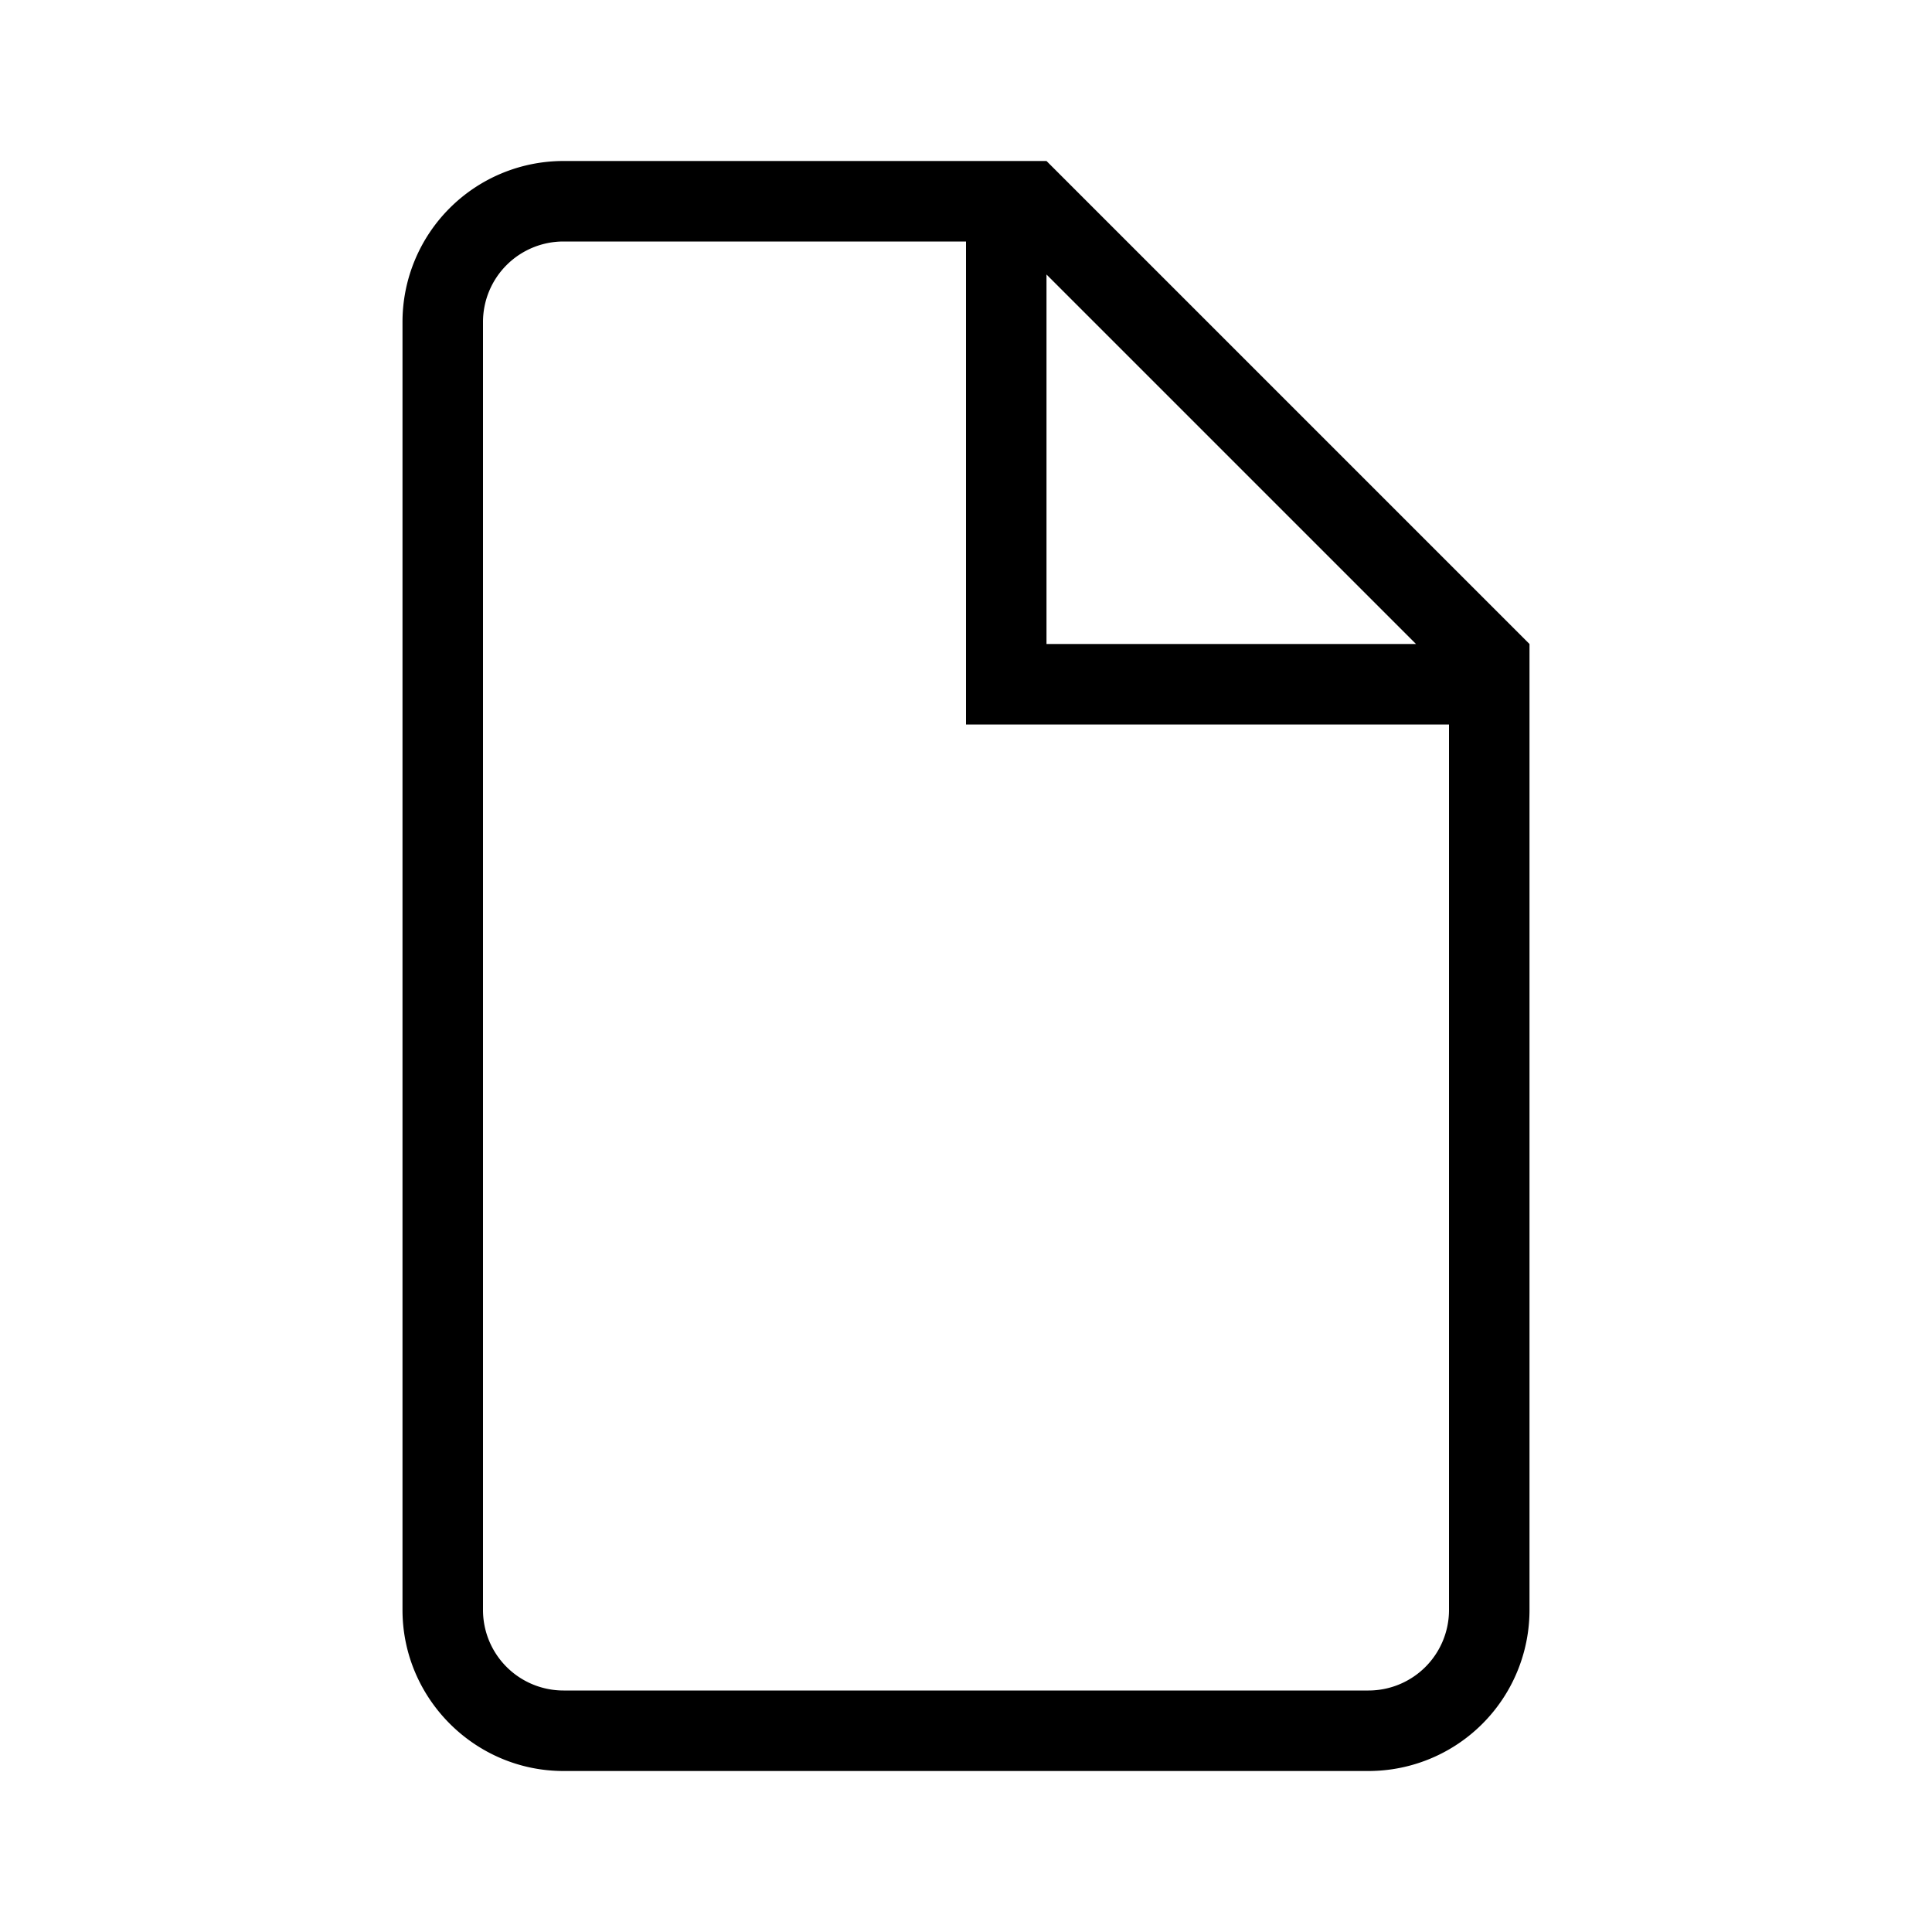 <svg xmlns="http://www.w3.org/2000/svg" viewBox="0 0 24 24" width="100%" height="100%"><path d="M13 2H7a2 2 0 0 0-2 2v16c0 1.1.9 2 2 2h10a2 2 0 0 0 2-2V8zm0 1.41L17.59 8H13zM6 20V4a1 1 0 0 1 1-1h5v6h6v11a1 1 0 0 1-1 1H7a1 1 0 0 1-1-1"/></svg>